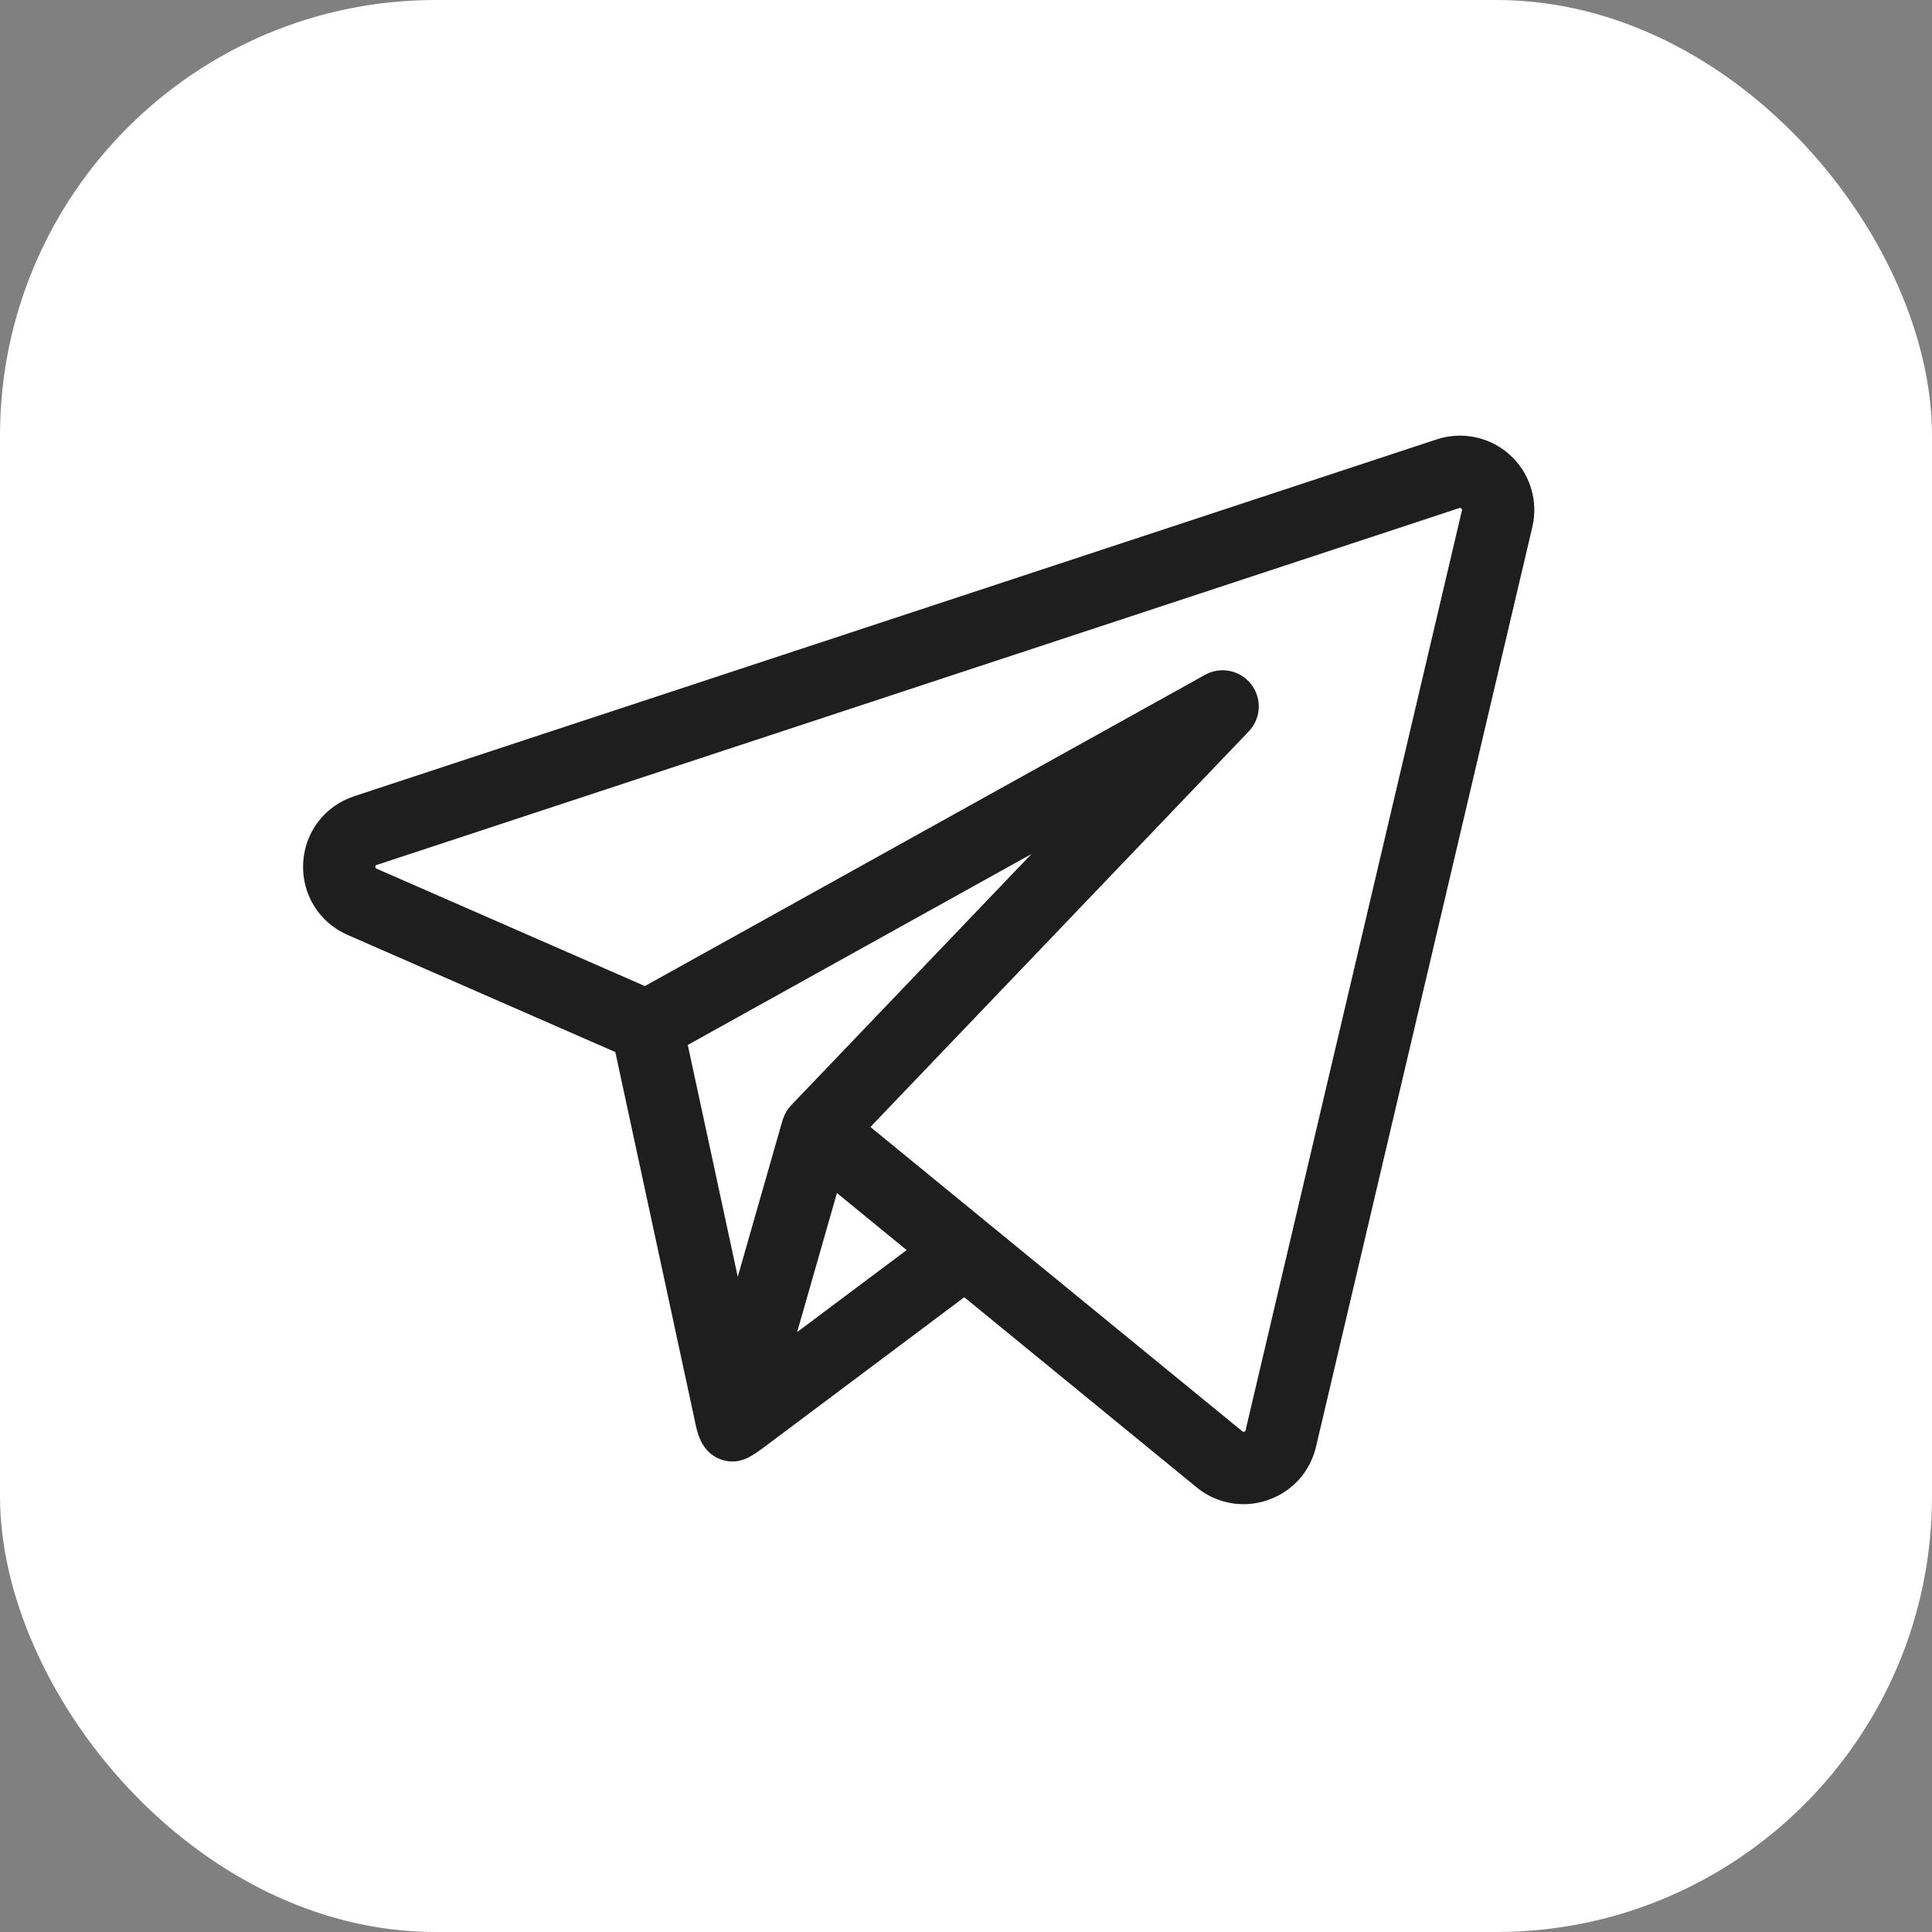 <svg width="102" height="102" viewBox="0 0 102 102" fill="none" xmlns="http://www.w3.org/2000/svg">
<rect x="0" y="0" width="102" height="102" fill="#808080" stroke="none"/>
<rect width="102" height="102" rx="23" fill="white"/>
<path d="M79.731 24.03C78.685 23.072 77.199 22.753 75.852 23.197L18.695 42.038C17.138 42.551 16.081 43.942 16.005 45.58C15.928 47.218 16.849 48.702 18.351 49.359L32.486 55.544C32.555 55.864 36.613 74.684 36.751 75.324C36.928 76.145 37.345 76.877 38.229 77.103C39.122 77.33 39.754 76.842 40.421 76.343C40.792 76.065 50.91 68.488 50.91 68.488L63.173 78.523C63.887 79.108 64.76 79.413 65.65 79.413C66.074 79.413 66.502 79.344 66.918 79.202C68.209 78.765 69.166 77.711 69.478 76.385L80.9 27.822C81.225 26.441 80.777 24.988 79.731 24.03ZM41.334 59.088C41.327 59.104 41.321 59.123 41.314 59.145L38.95 67.406L36.311 55.168L54.456 45.087L41.77 58.351C41.57 58.56 41.423 58.813 41.334 59.088ZM42.085 70.327L43.159 66.575L44.186 62.986L47.867 65.998L42.085 70.327ZM77.183 26.948L65.761 75.51C65.756 75.535 65.748 75.568 65.692 75.587C65.637 75.606 65.61 75.584 65.591 75.568L52.172 64.588C52.172 64.588 52.172 64.587 52.171 64.587L45.954 59.499L65.928 38.614C66.58 37.932 66.636 36.876 66.059 36.129C65.482 35.381 64.446 35.168 63.621 35.627L34.046 52.059L19.881 45.862C19.838 45.843 19.815 45.832 19.818 45.759C19.821 45.687 19.846 45.678 19.891 45.664L77.047 26.823C77.075 26.814 77.106 26.803 77.152 26.845C77.198 26.887 77.19 26.919 77.183 26.948Z" fill="#1E1E1E"/>
</svg>
